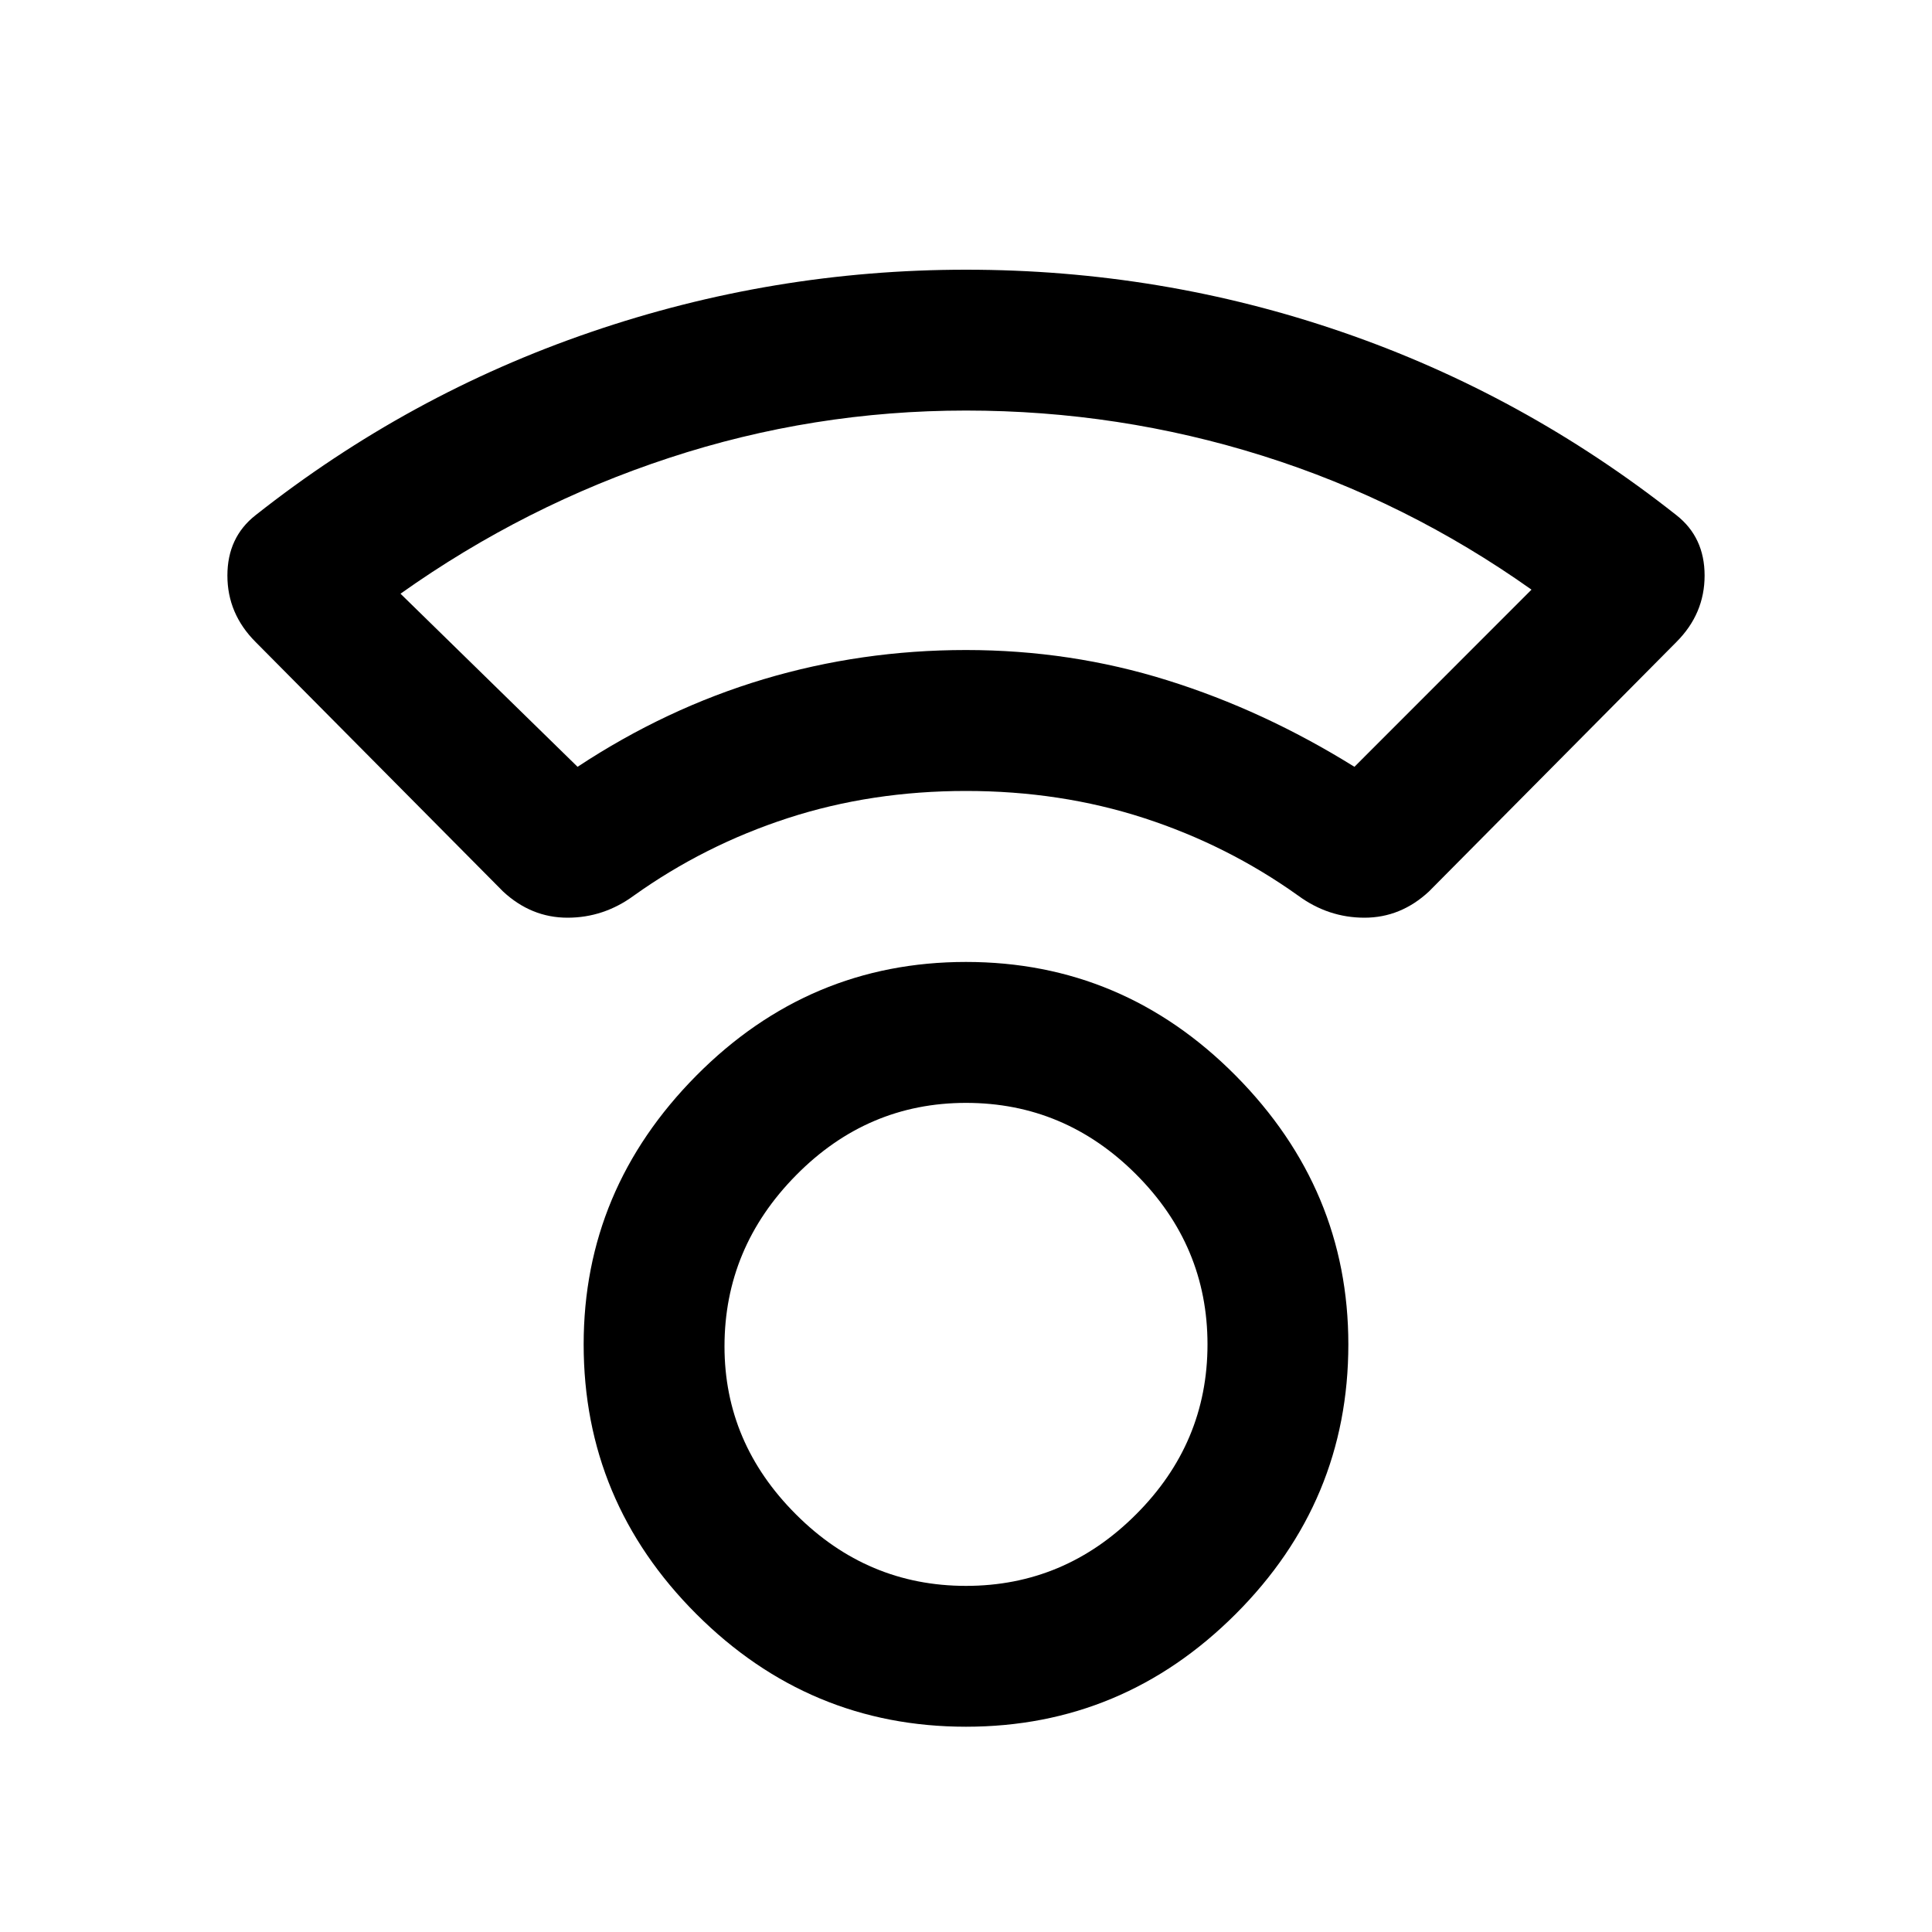 <svg xmlns="http://www.w3.org/2000/svg" height="20" width="20"><path d="M10 17.875Q8.375 17.875 7.208 16.708Q6.042 15.542 6.042 13.917Q6.042 12.312 7.208 11.135Q8.375 9.958 10 9.958Q11.625 9.958 12.792 11.135Q13.958 12.312 13.958 13.917Q13.958 15.542 12.792 16.708Q11.625 17.875 10 17.875ZM10 16.417Q11.021 16.417 11.76 15.677Q12.5 14.938 12.5 13.917Q12.5 12.896 11.76 12.156Q11.021 11.417 10 11.417Q8.979 11.417 8.24 12.167Q7.5 12.917 7.5 13.938Q7.5 14.938 8.24 15.677Q8.979 16.417 10 16.417ZM5.208 9.229 2.646 6.646Q2.354 6.354 2.354 5.958Q2.354 5.562 2.646 5.333Q4.229 4.083 6.115 3.438Q8 2.792 10 2.792Q12.021 2.792 13.896 3.438Q15.771 4.083 17.354 5.333Q17.646 5.562 17.646 5.958Q17.646 6.354 17.354 6.646L14.792 9.229Q14.5 9.5 14.125 9.5Q13.75 9.5 13.438 9.271Q12.708 8.75 11.844 8.469Q10.979 8.188 10 8.188Q9.021 8.188 8.156 8.469Q7.292 8.75 6.562 9.271Q6.25 9.5 5.875 9.5Q5.5 9.5 5.208 9.229ZM5.979 7.938Q6.896 7.333 7.906 7.031Q8.917 6.729 10 6.729Q11.083 6.729 12.083 7.042Q13.083 7.354 14.021 7.938L15.854 6.104Q14.562 5.188 13.073 4.719Q11.583 4.25 10 4.25Q8.417 4.25 6.927 4.74Q5.438 5.229 4.146 6.146ZM10 6.729Q10 6.729 10 6.729Q10 6.729 10 6.729Q10 6.729 10 6.729Q10 6.729 10 6.729Q10 6.729 10 6.729Q10 6.729 10 6.729Q10 6.729 10 6.729Q10 6.729 10 6.729ZM10 13.917Q10 13.917 10 13.917Q10 13.917 10 13.917Q10 13.917 10 13.917Q10 13.917 10 13.917Q10 13.917 10 13.917Q10 13.917 10 13.917Q10 13.917 10 13.917Q10 13.917 10 13.917Z"/></svg>